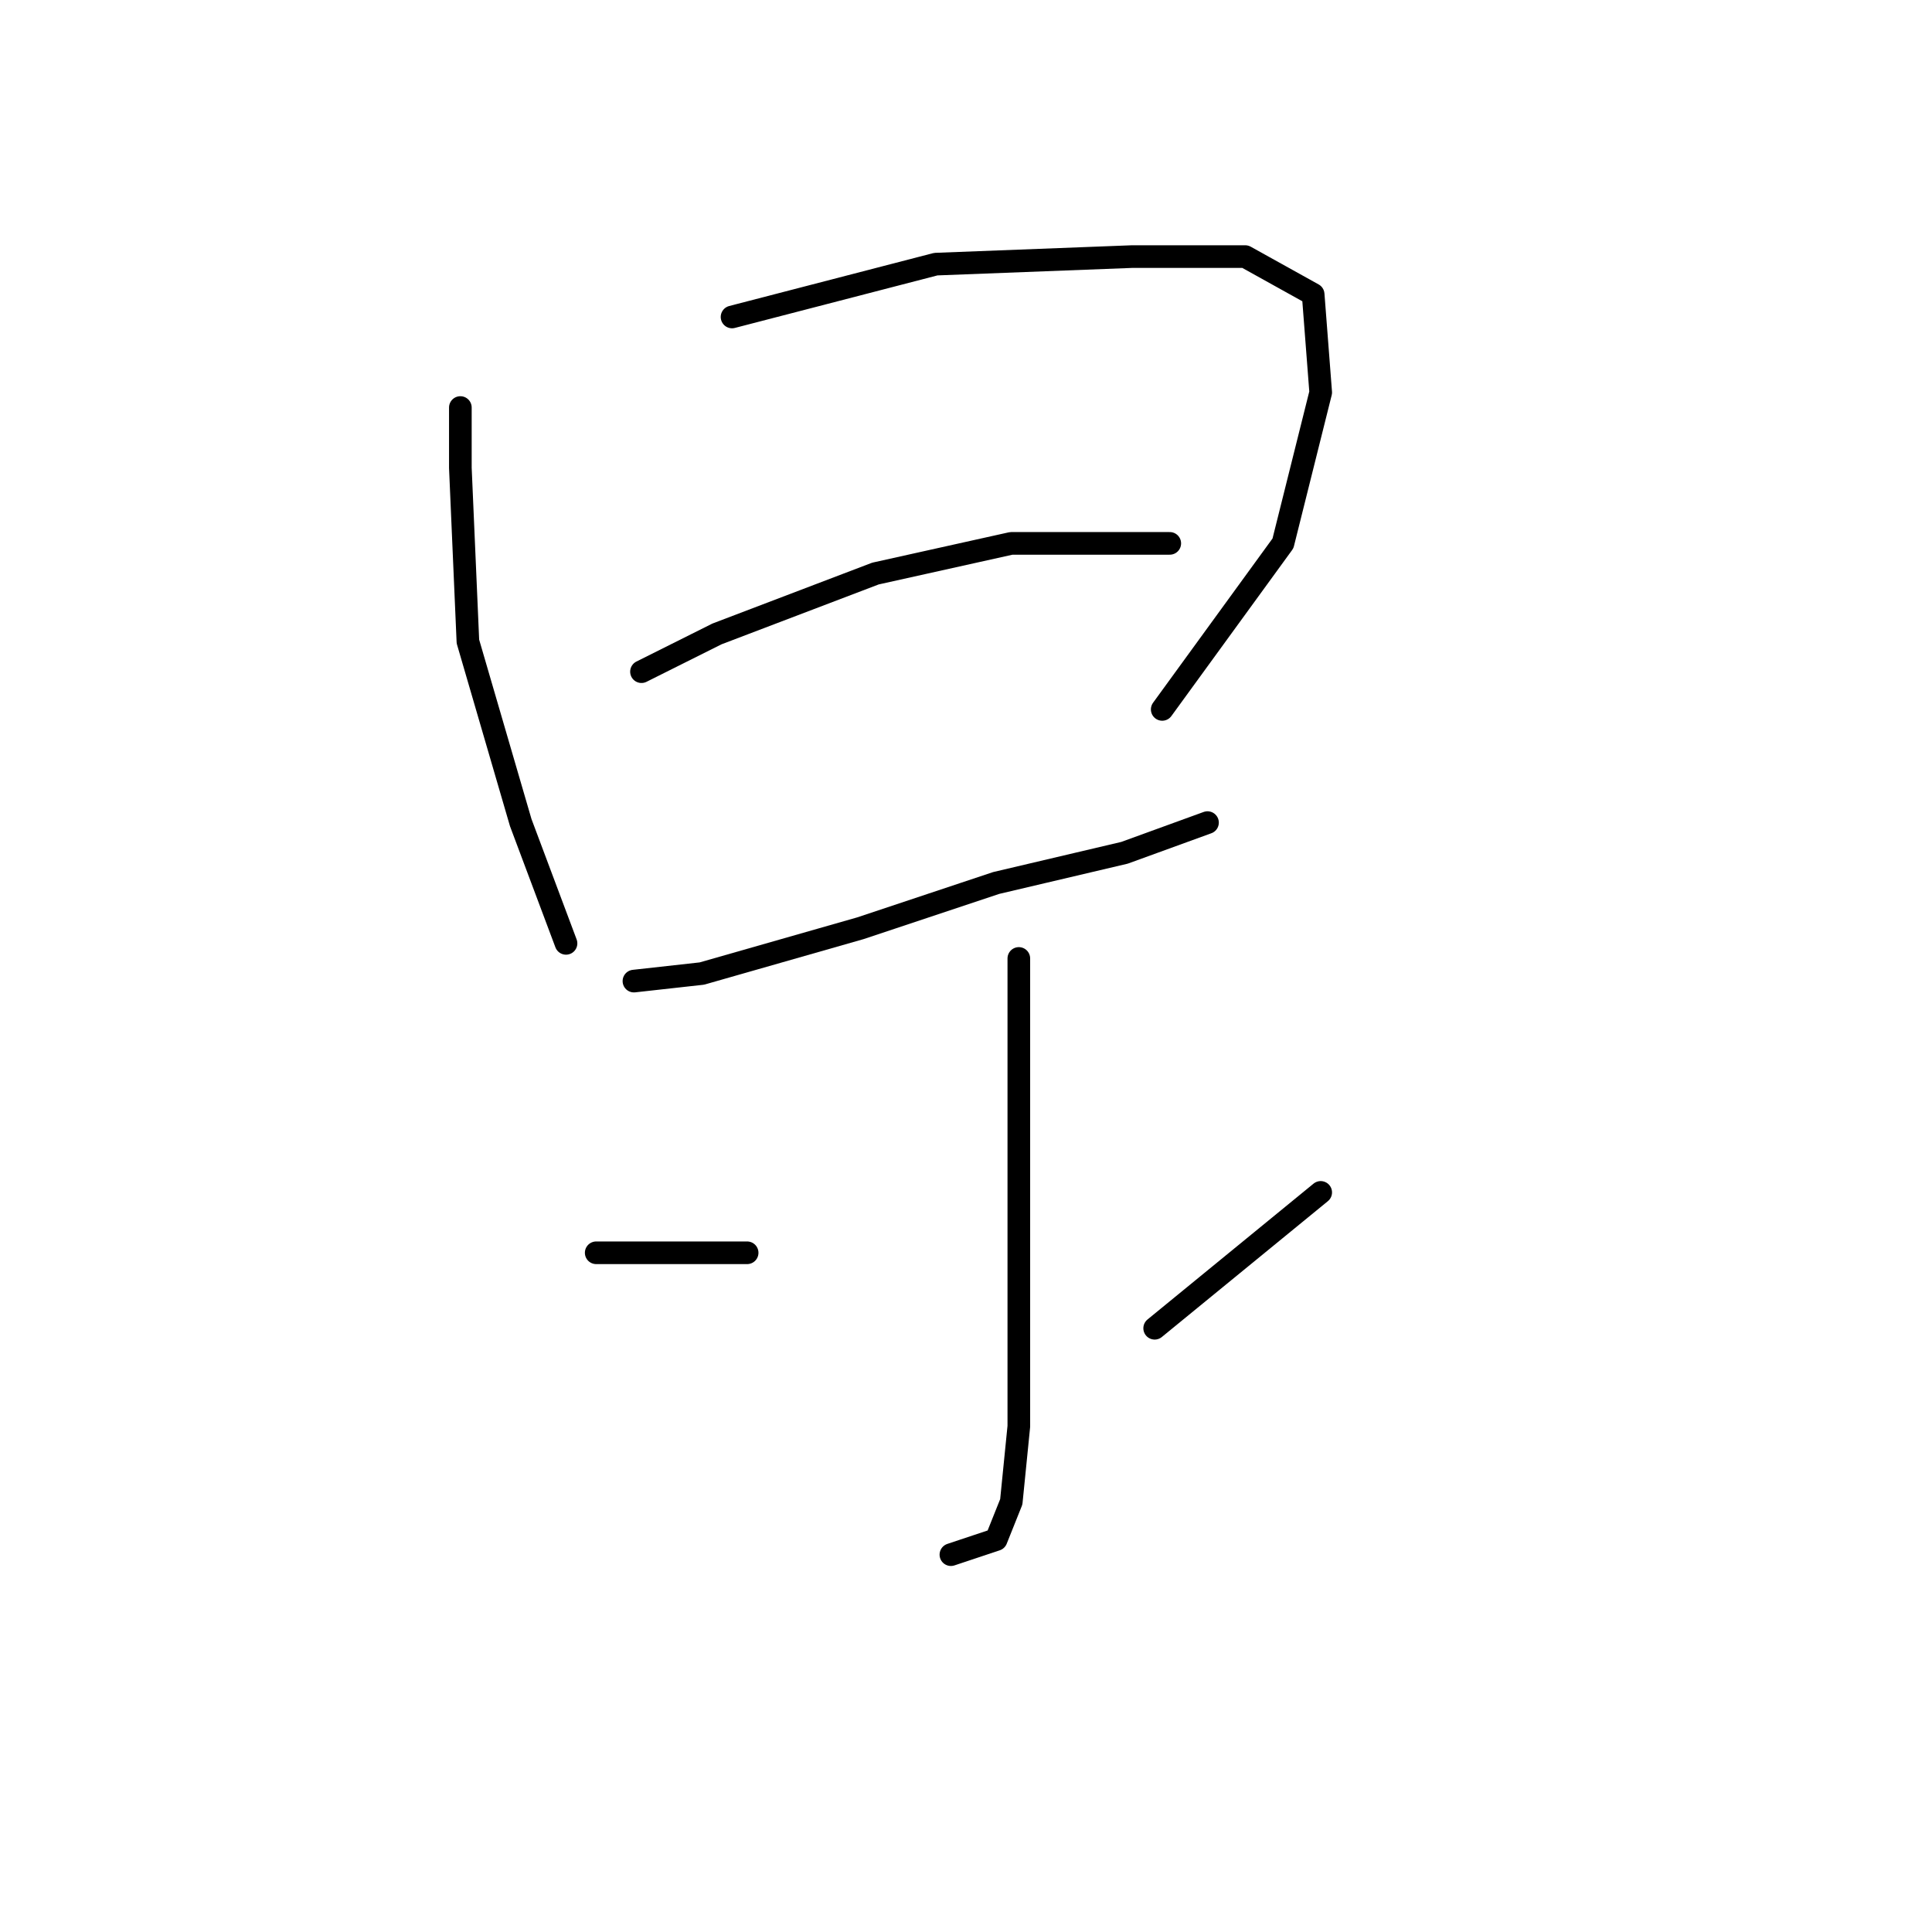 <?xml version="1.0" standalone="no"?>
    <svg width="256" height="256" xmlns="http://www.w3.org/2000/svg" version="1.1">
    <polyline stroke="black" stroke-width="3" stroke-linecap="round" fill="transparent" stroke-linejoin="round" points="61 54 61 62 62 85 69 109 75 125 75 125 " />
        <polyline stroke="black" stroke-width="3" stroke-linecap="round" fill="transparent" stroke-linejoin="round" points="97 42 124 35 150 34 165 34 174 39 175 52 170 72 154 94 154 94 " />
        <polyline stroke="black" stroke-width="3" stroke-linecap="round" fill="transparent" stroke-linejoin="round" points="85 89 95 84 116 76 134 72 151 72 155 72 155 72 " />
        <polyline stroke="black" stroke-width="3" stroke-linecap="round" fill="transparent" stroke-linejoin="round" points="84 130 93 129 114 123 132 117 149 113 160 109 160 109 " />
        <polyline stroke="black" stroke-width="3" stroke-linecap="round" fill="transparent" stroke-linejoin="round" points="135 127 135 151 135 173 135 189 134 199 132 204 126 206 126 206 " />
        <polyline stroke="black" stroke-width="3" stroke-linecap="round" fill="transparent" stroke-linejoin="round" points="79 166 99 166 99 166 " />
        <polyline stroke="black" stroke-width="3" stroke-linecap="round" fill="transparent" stroke-linejoin="round" points="175 158 153 176 153 176 " />
        </svg>